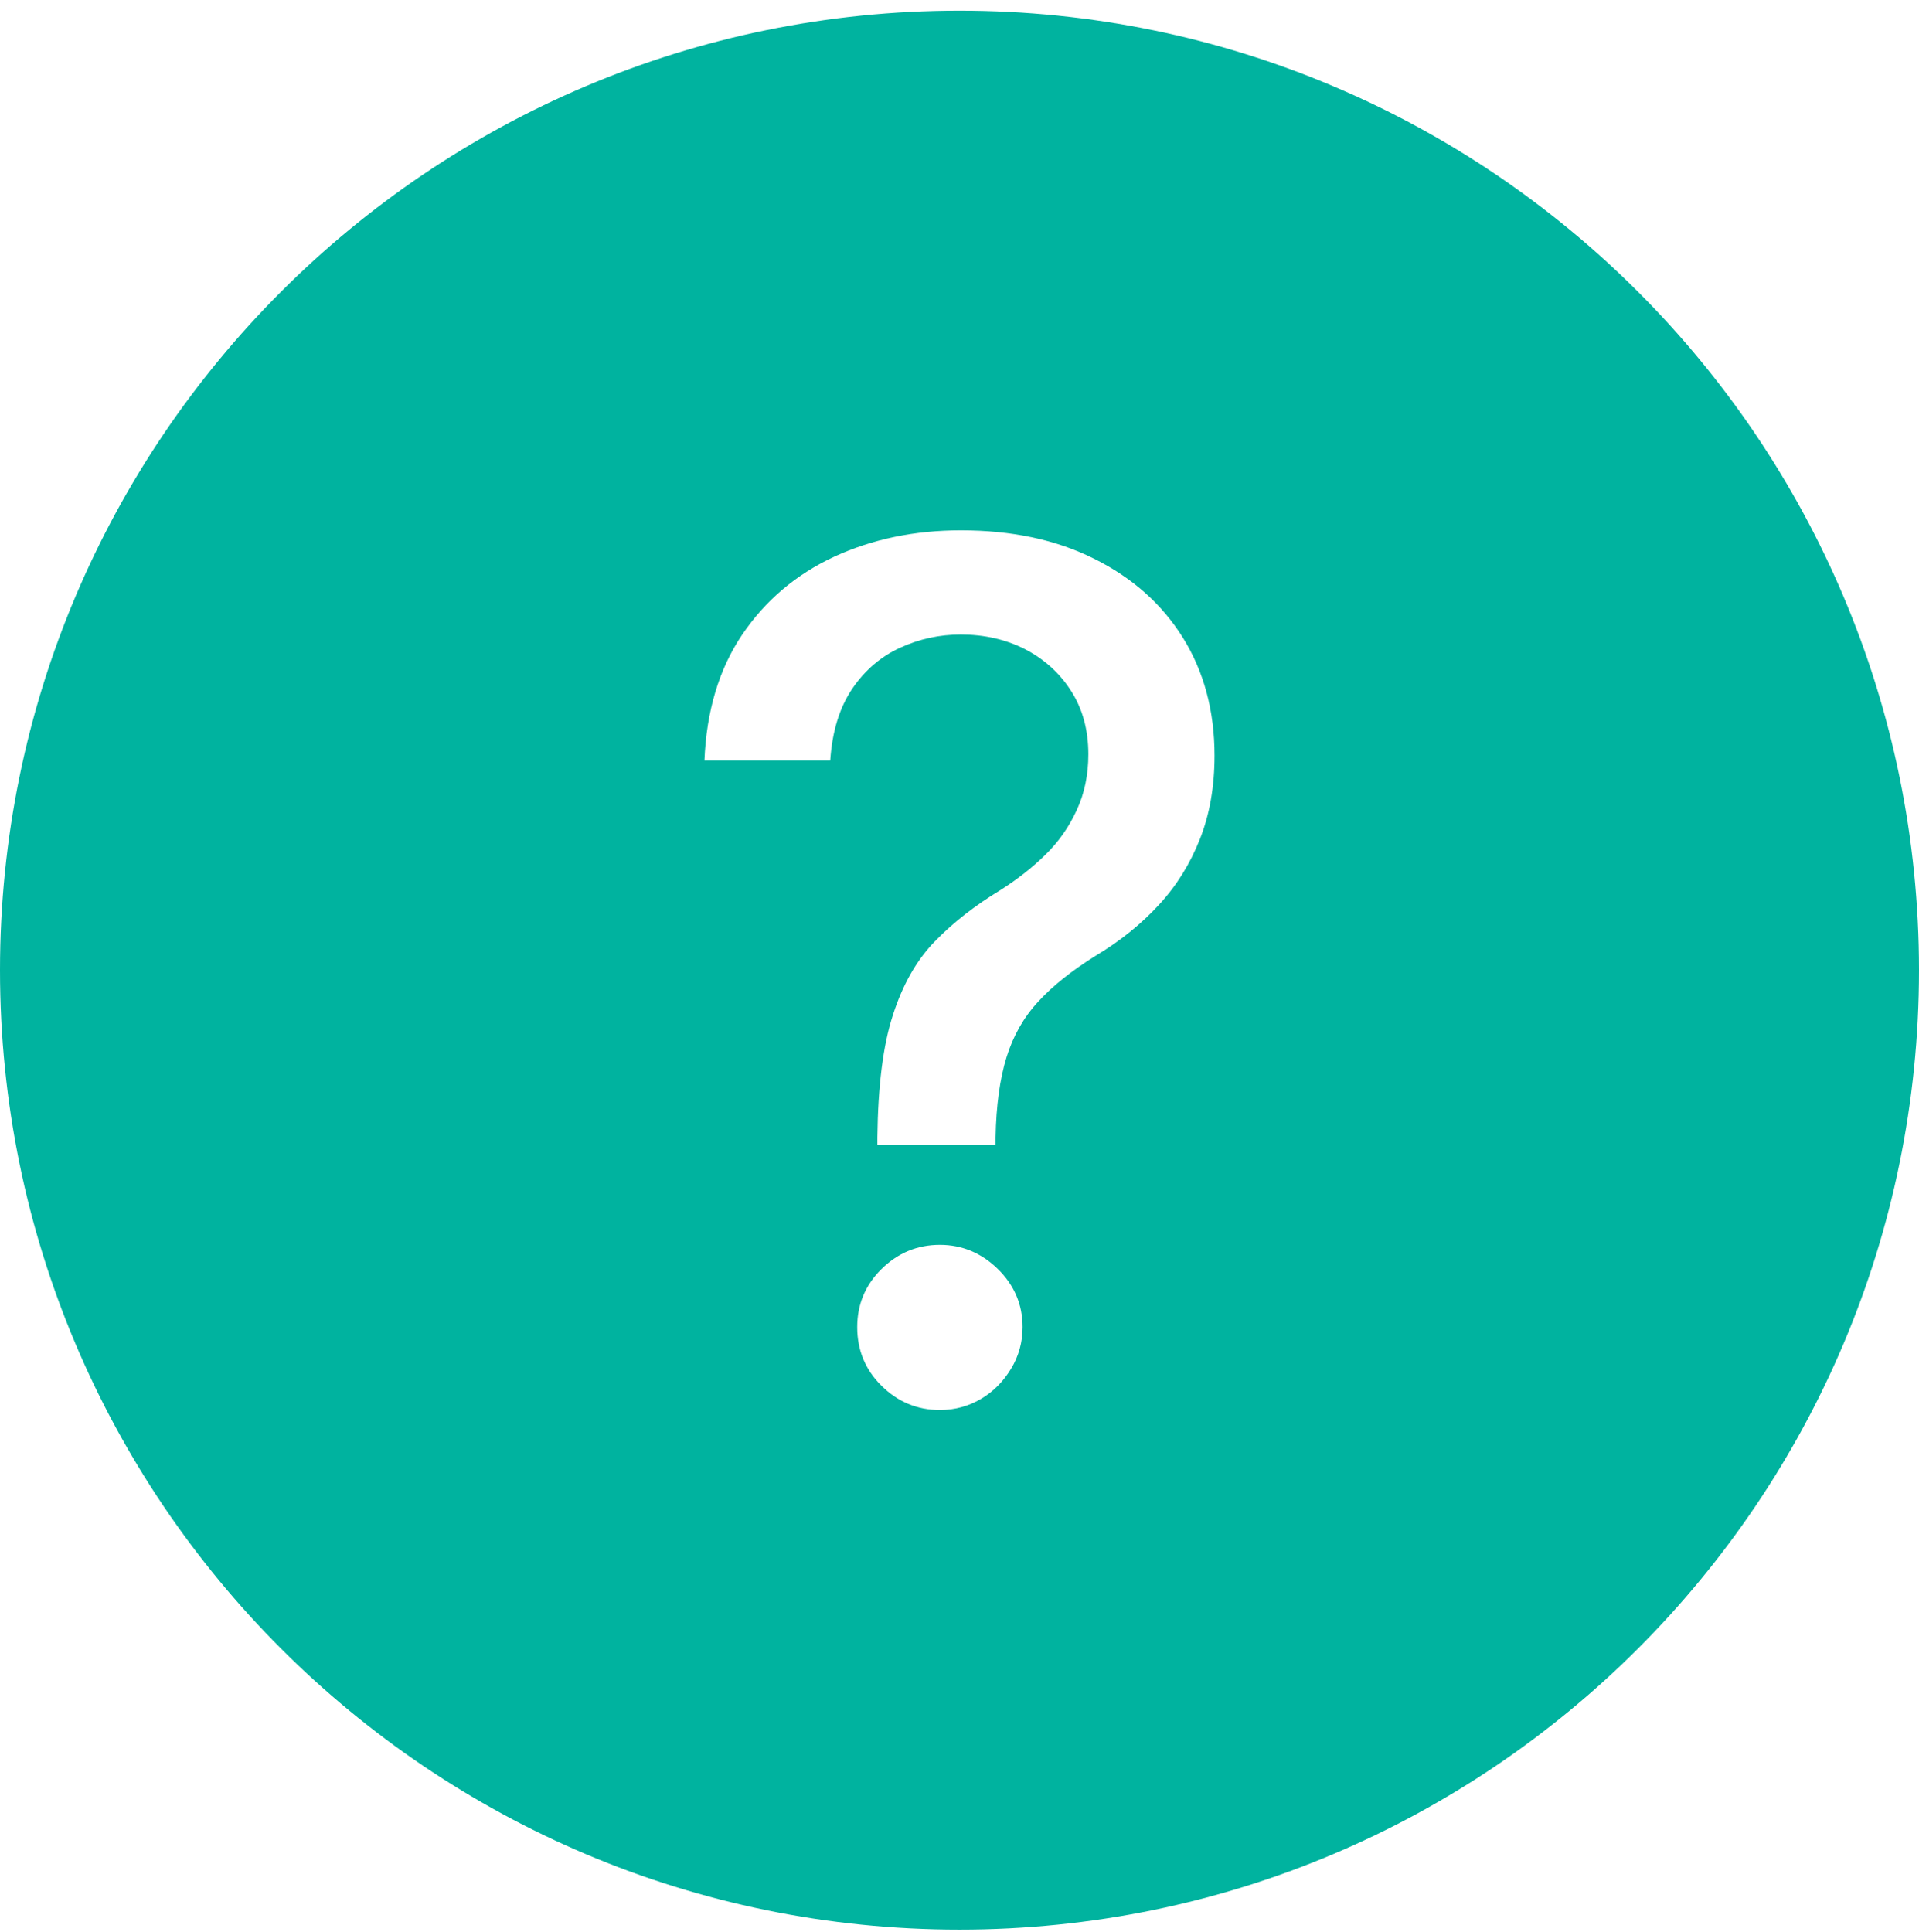 <svg width="150" height="151" viewBox="0 0 150 151" fill="none" xmlns="http://www.w3.org/2000/svg">
<path fill-rule="evenodd" clip-rule="evenodd" d="M75 0.835C95.71 0.835 114.463 9.232 128.033 22.802C141.604 36.375 150 55.125 150 75.835C150 96.545 141.604 115.298 128.033 128.868C114.463 142.439 95.71 150.835 75 150.835C54.29 150.835 35.54 142.439 21.967 128.868C8.396 115.298 0 96.545 0 75.835C0 55.125 8.396 36.375 21.967 22.802C35.54 9.232 54.29 0.835 75 0.835ZM68.581 89.514V88.907C68.628 84.888 69.023 81.703 69.797 79.336C70.556 76.969 71.648 75.044 73.072 73.585C74.499 72.115 76.213 70.779 78.217 69.566C79.506 68.745 80.675 67.837 81.706 66.821C82.737 65.819 83.558 64.65 84.161 63.331C84.768 62.025 85.072 60.572 85.072 58.963C85.072 57.05 84.618 55.395 83.707 53.986C82.814 52.588 81.601 51.513 80.112 50.739C78.609 49.981 76.942 49.6 75.106 49.6C73.45 49.6 71.874 49.937 70.356 50.634C68.856 51.317 67.597 52.392 66.609 53.848C65.625 55.307 65.048 57.173 64.895 59.447H55.063C55.219 55.576 56.203 52.301 58.008 49.617C59.827 46.934 62.227 44.898 65.2 43.518C68.189 42.138 71.496 41.455 75.106 41.455C79.081 41.455 82.541 42.182 85.512 43.67C88.485 45.141 90.809 47.203 92.461 49.846C94.099 52.483 94.934 55.55 94.934 59.069C94.934 61.48 94.556 63.651 93.797 65.575C93.038 67.503 91.975 69.232 90.58 70.735C89.183 72.252 87.53 73.585 85.591 74.74C83.754 75.894 82.266 77.075 81.144 78.305C80.007 79.532 79.186 80.992 78.671 82.658C78.155 84.34 77.865 86.42 77.821 88.907V89.514H68.581ZM73.468 110.218C71.692 110.218 70.175 109.579 68.9 108.32C67.629 107.063 67.005 105.528 67.005 103.74C67.005 101.98 67.626 100.462 68.9 99.202C70.175 97.943 71.692 97.307 73.468 97.307C75.211 97.307 76.726 97.948 78.003 99.202C79.289 100.465 79.931 101.98 79.931 103.74C79.931 104.924 79.623 106.014 79.034 106.987C78.442 107.968 77.669 108.765 76.699 109.339C75.73 109.913 74.651 110.218 73.468 110.218Z" fill="#00B39F"/>
</svg>
